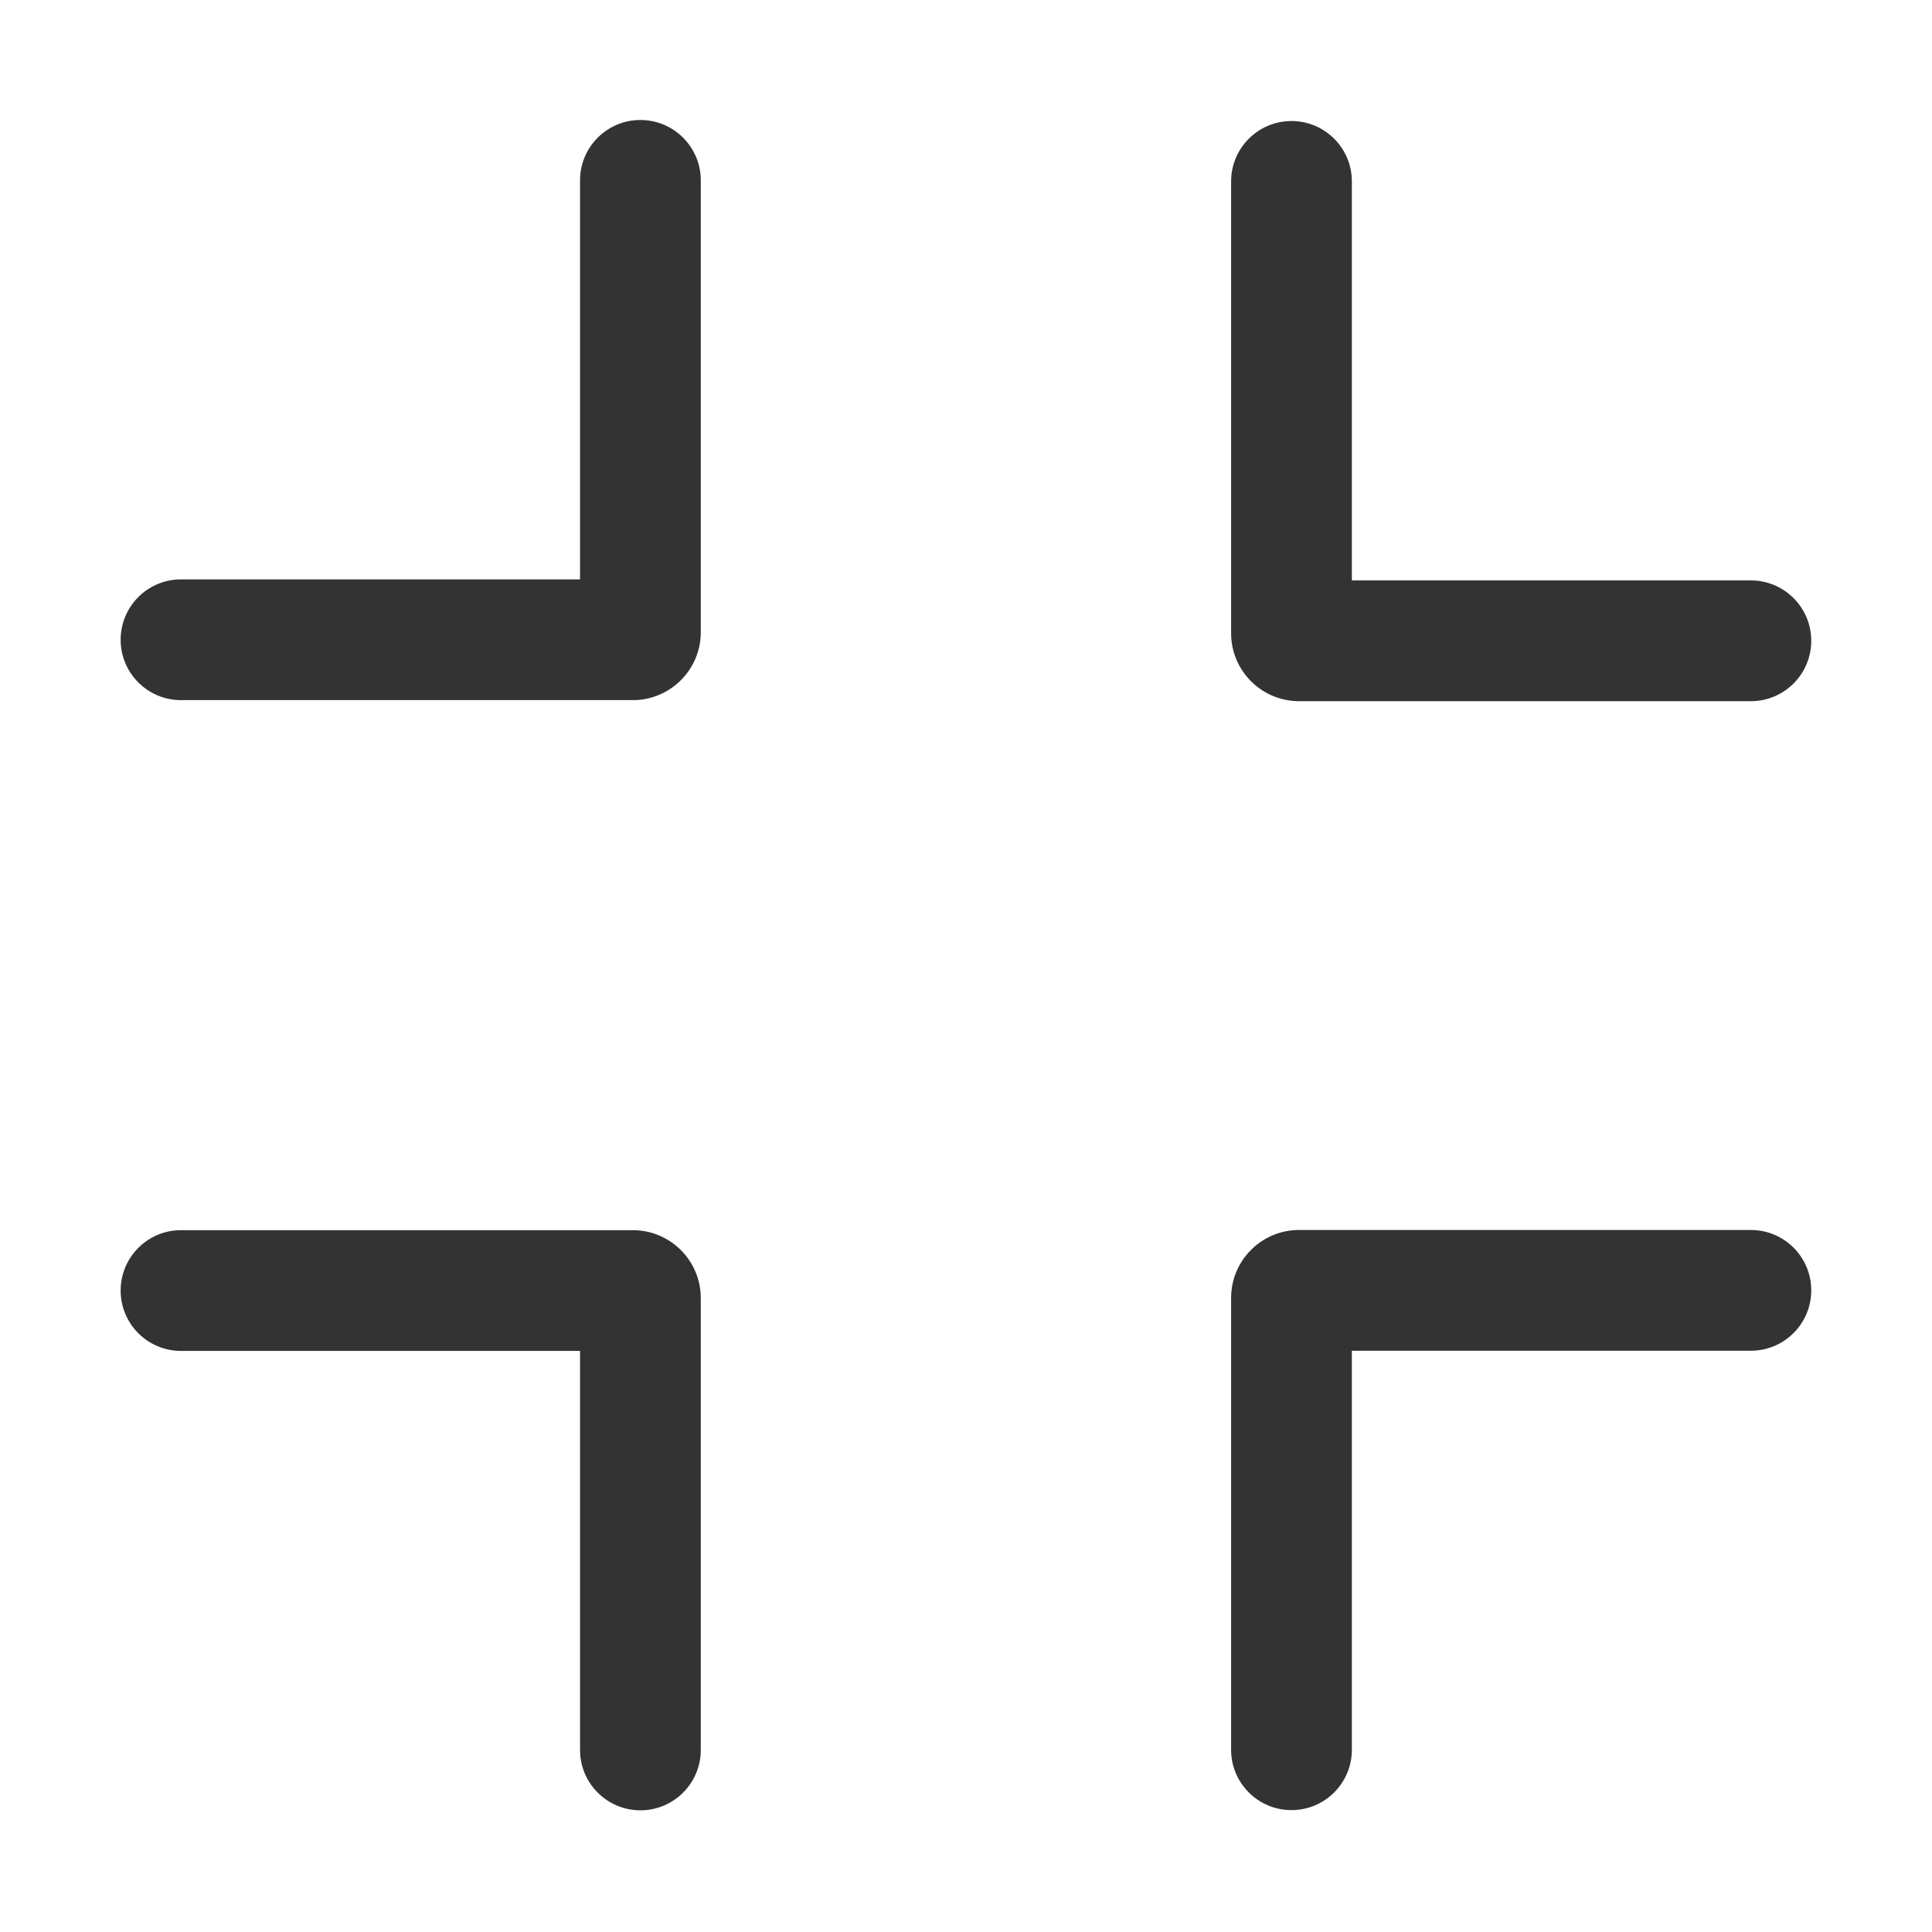 <?xml version="1.0" standalone="no"?><!DOCTYPE svg PUBLIC "-//W3C//DTD SVG 1.1//EN" "http://www.w3.org/Graphics/SVG/1.1/DTD/svg11.dtd"><svg class="icon" width="128px" height="128.00px" viewBox="0 0 1024 1024" version="1.1" xmlns="http://www.w3.org/2000/svg"><path fill="#333333" d="M95.944 371.082h239.487c19.851 0 36-16.149 36-36V95.594c0-17.673-14.327-32-32-32s-32 14.327-32 32v211.488H95.944c-17.673 0-32 14.327-32 32 0 17.672 14.327 32 32 32zM95.944 716.016h211.487v211.487c0 17.673 14.327 32 32 32s32-14.327 32-32V688.016c0-19.851-16.149-36-36-36H95.944c-17.673 0-32 14.327-32 32s14.327 32 32 32zM684.513 959.402c17.673 0 32-14.327 32-32V715.915H928c17.673 0 32-14.327 32-32s-14.327-32-32-32H688.513c-19.851 0-36 16.149-36 36v239.487c0 17.673 14.327 32 32 32zM688.513 371.639H928c17.673 0 32-14.327 32-32s-14.327-32-32-32H716.513V96.151c0-17.673-14.327-32-32-32s-32 14.327-32 32v239.488c0 19.85 16.149 36 36 36z"  /></svg>